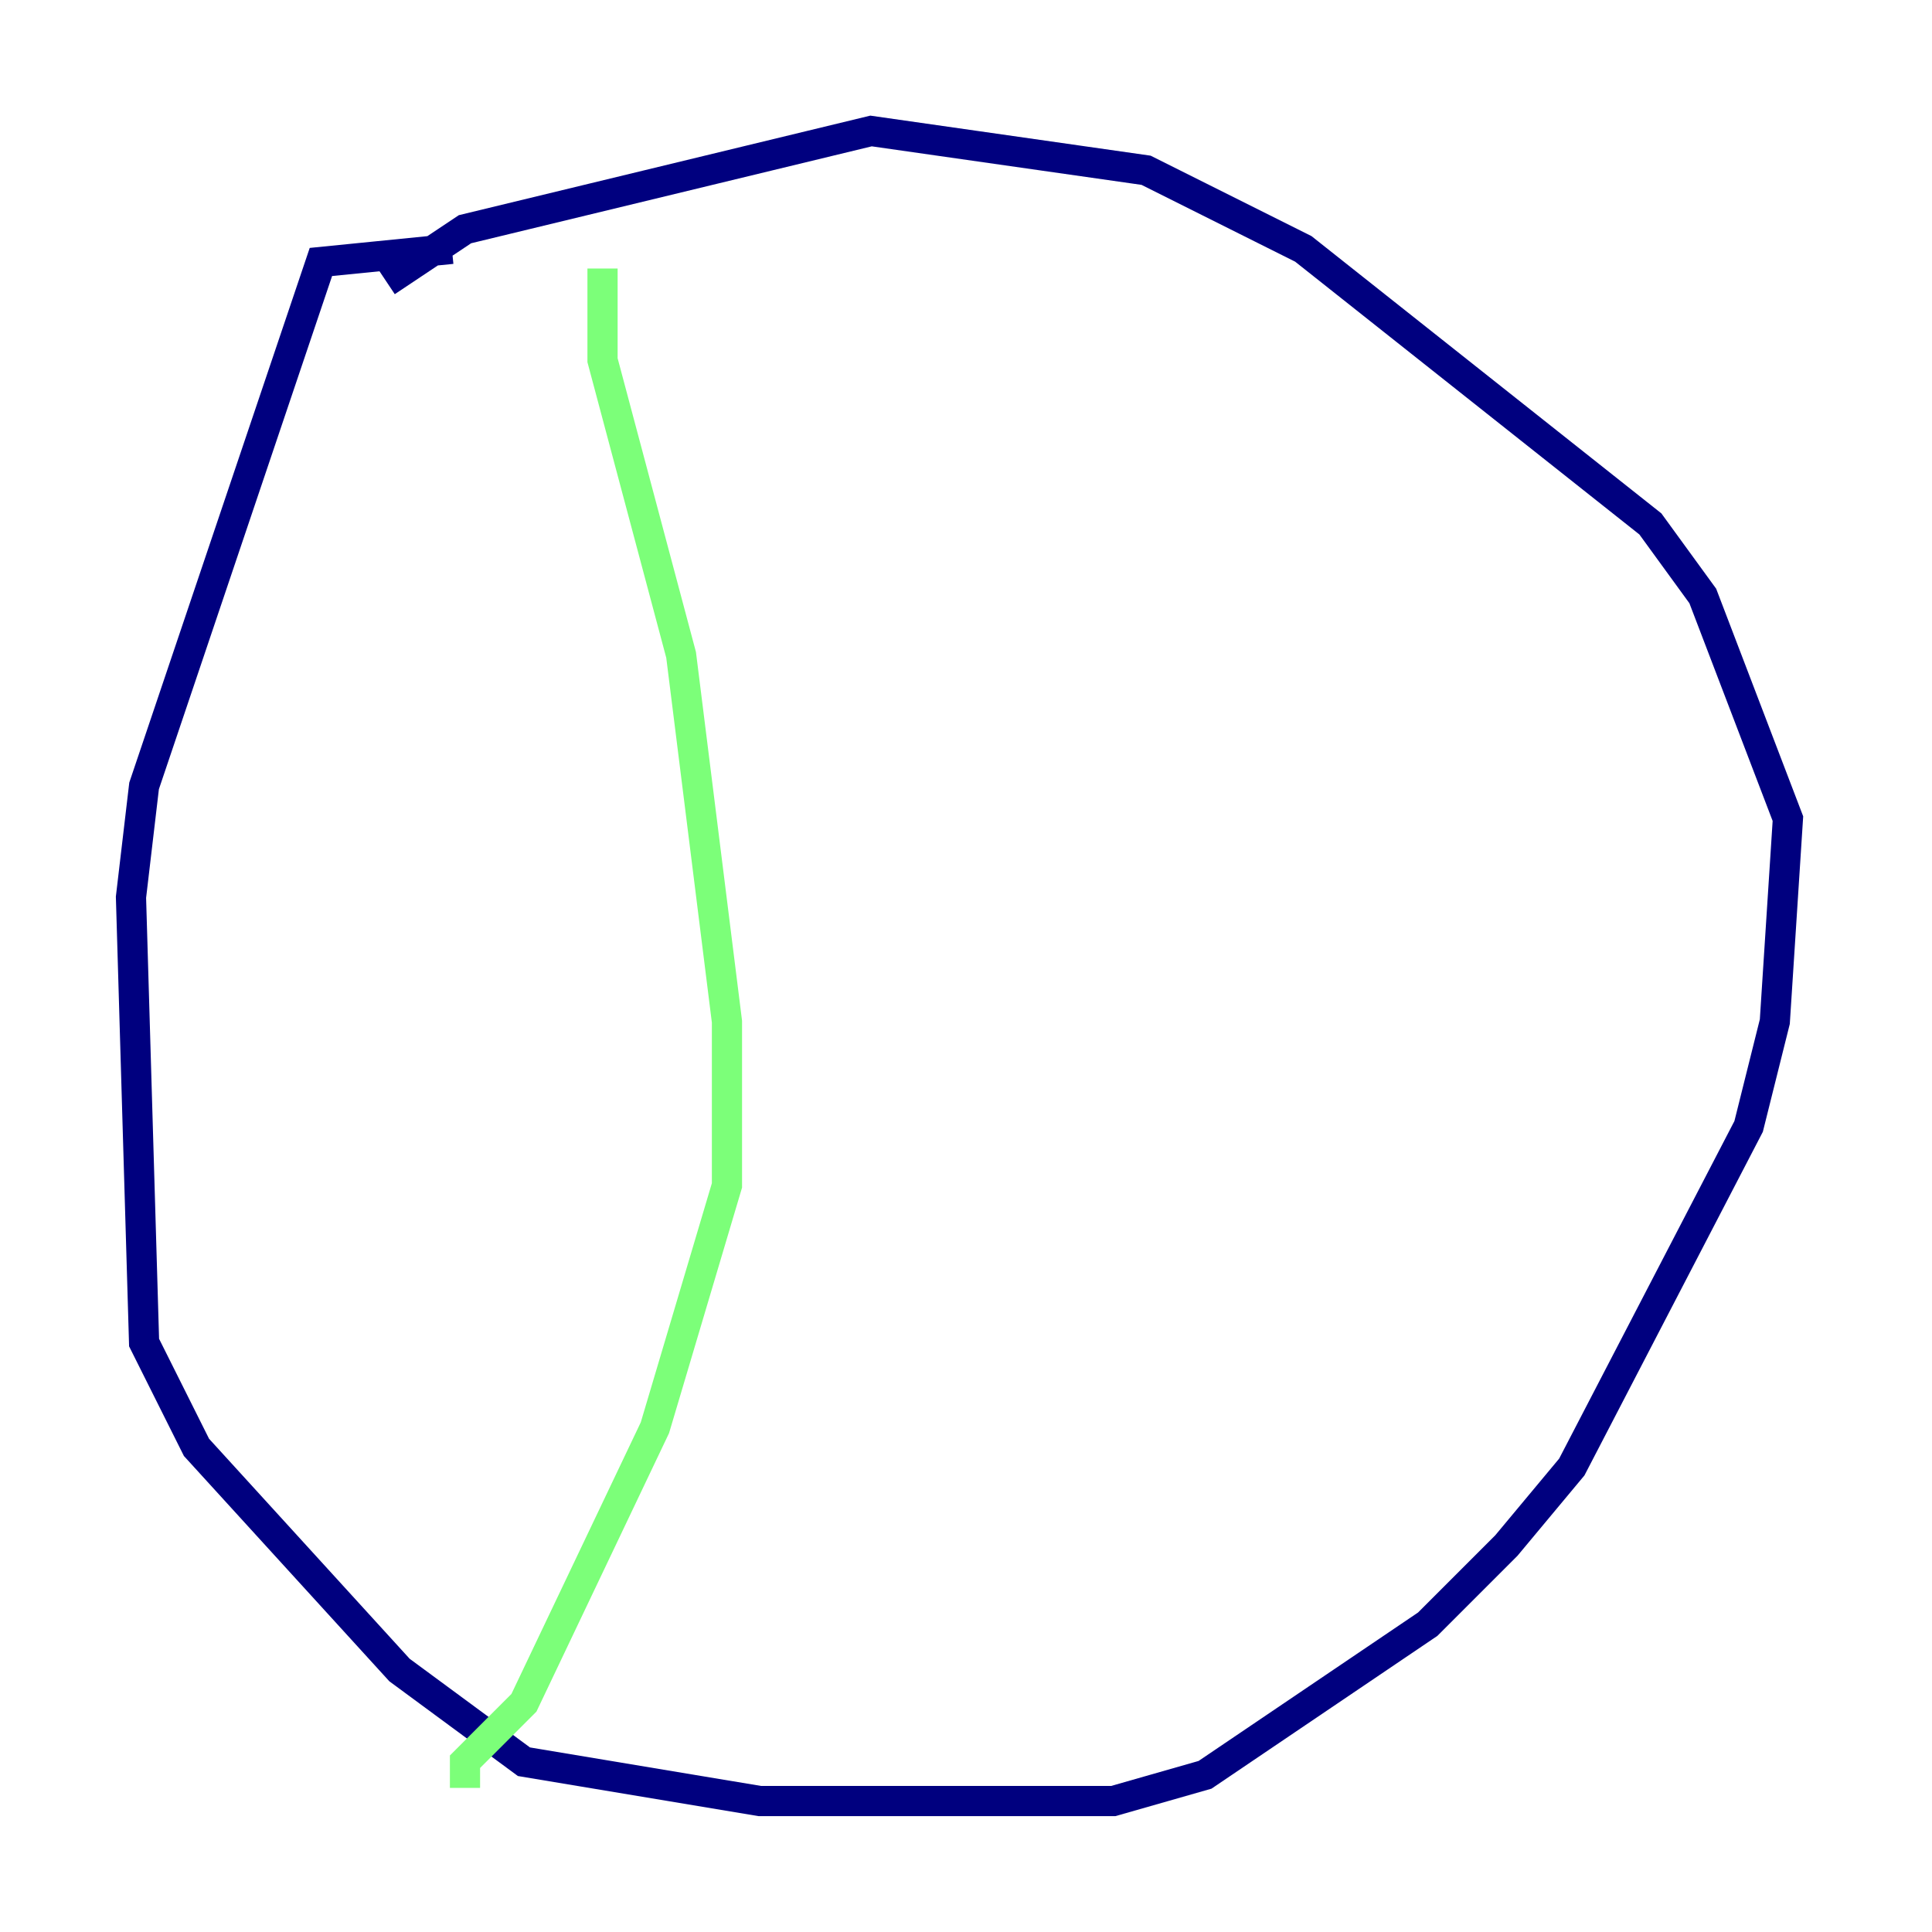 <?xml version="1.0" encoding="utf-8" ?>
<svg baseProfile="tiny" height="128" version="1.2" viewBox="0,0,128,128" width="128" xmlns="http://www.w3.org/2000/svg" xmlns:ev="http://www.w3.org/2001/xml-events" xmlns:xlink="http://www.w3.org/1999/xlink"><defs /><polyline fill="none" points="29.939,16.488 21.261,17.356 9.546,52.068 8.678,59.444 9.546,88.949 13.017,95.891 26.468,110.644 34.712,116.719 50.332,119.322 73.763,119.322 79.837,117.586 94.59,107.607 99.797,102.4 104.136,97.193 115.851,74.63 117.586,67.688 118.454,54.237 112.814,39.485 109.342,34.712 86.346,16.488 75.932,11.281 57.709,8.678 30.807,15.186 25.6,18.658" stroke="#00007f" stroke-width="2" /><polyline fill="none" points="39.919,17.79 39.919,23.864 45.125,43.39 48.163,67.688 48.163,78.536 43.39,94.59 34.712,112.814 30.807,116.719 30.807,118.454" stroke="#7cff79" stroke-width="2" /><polyline fill="none" points="67.688,13.017 67.688,13.017" stroke="#7f0000" stroke-width="2" /></svg>